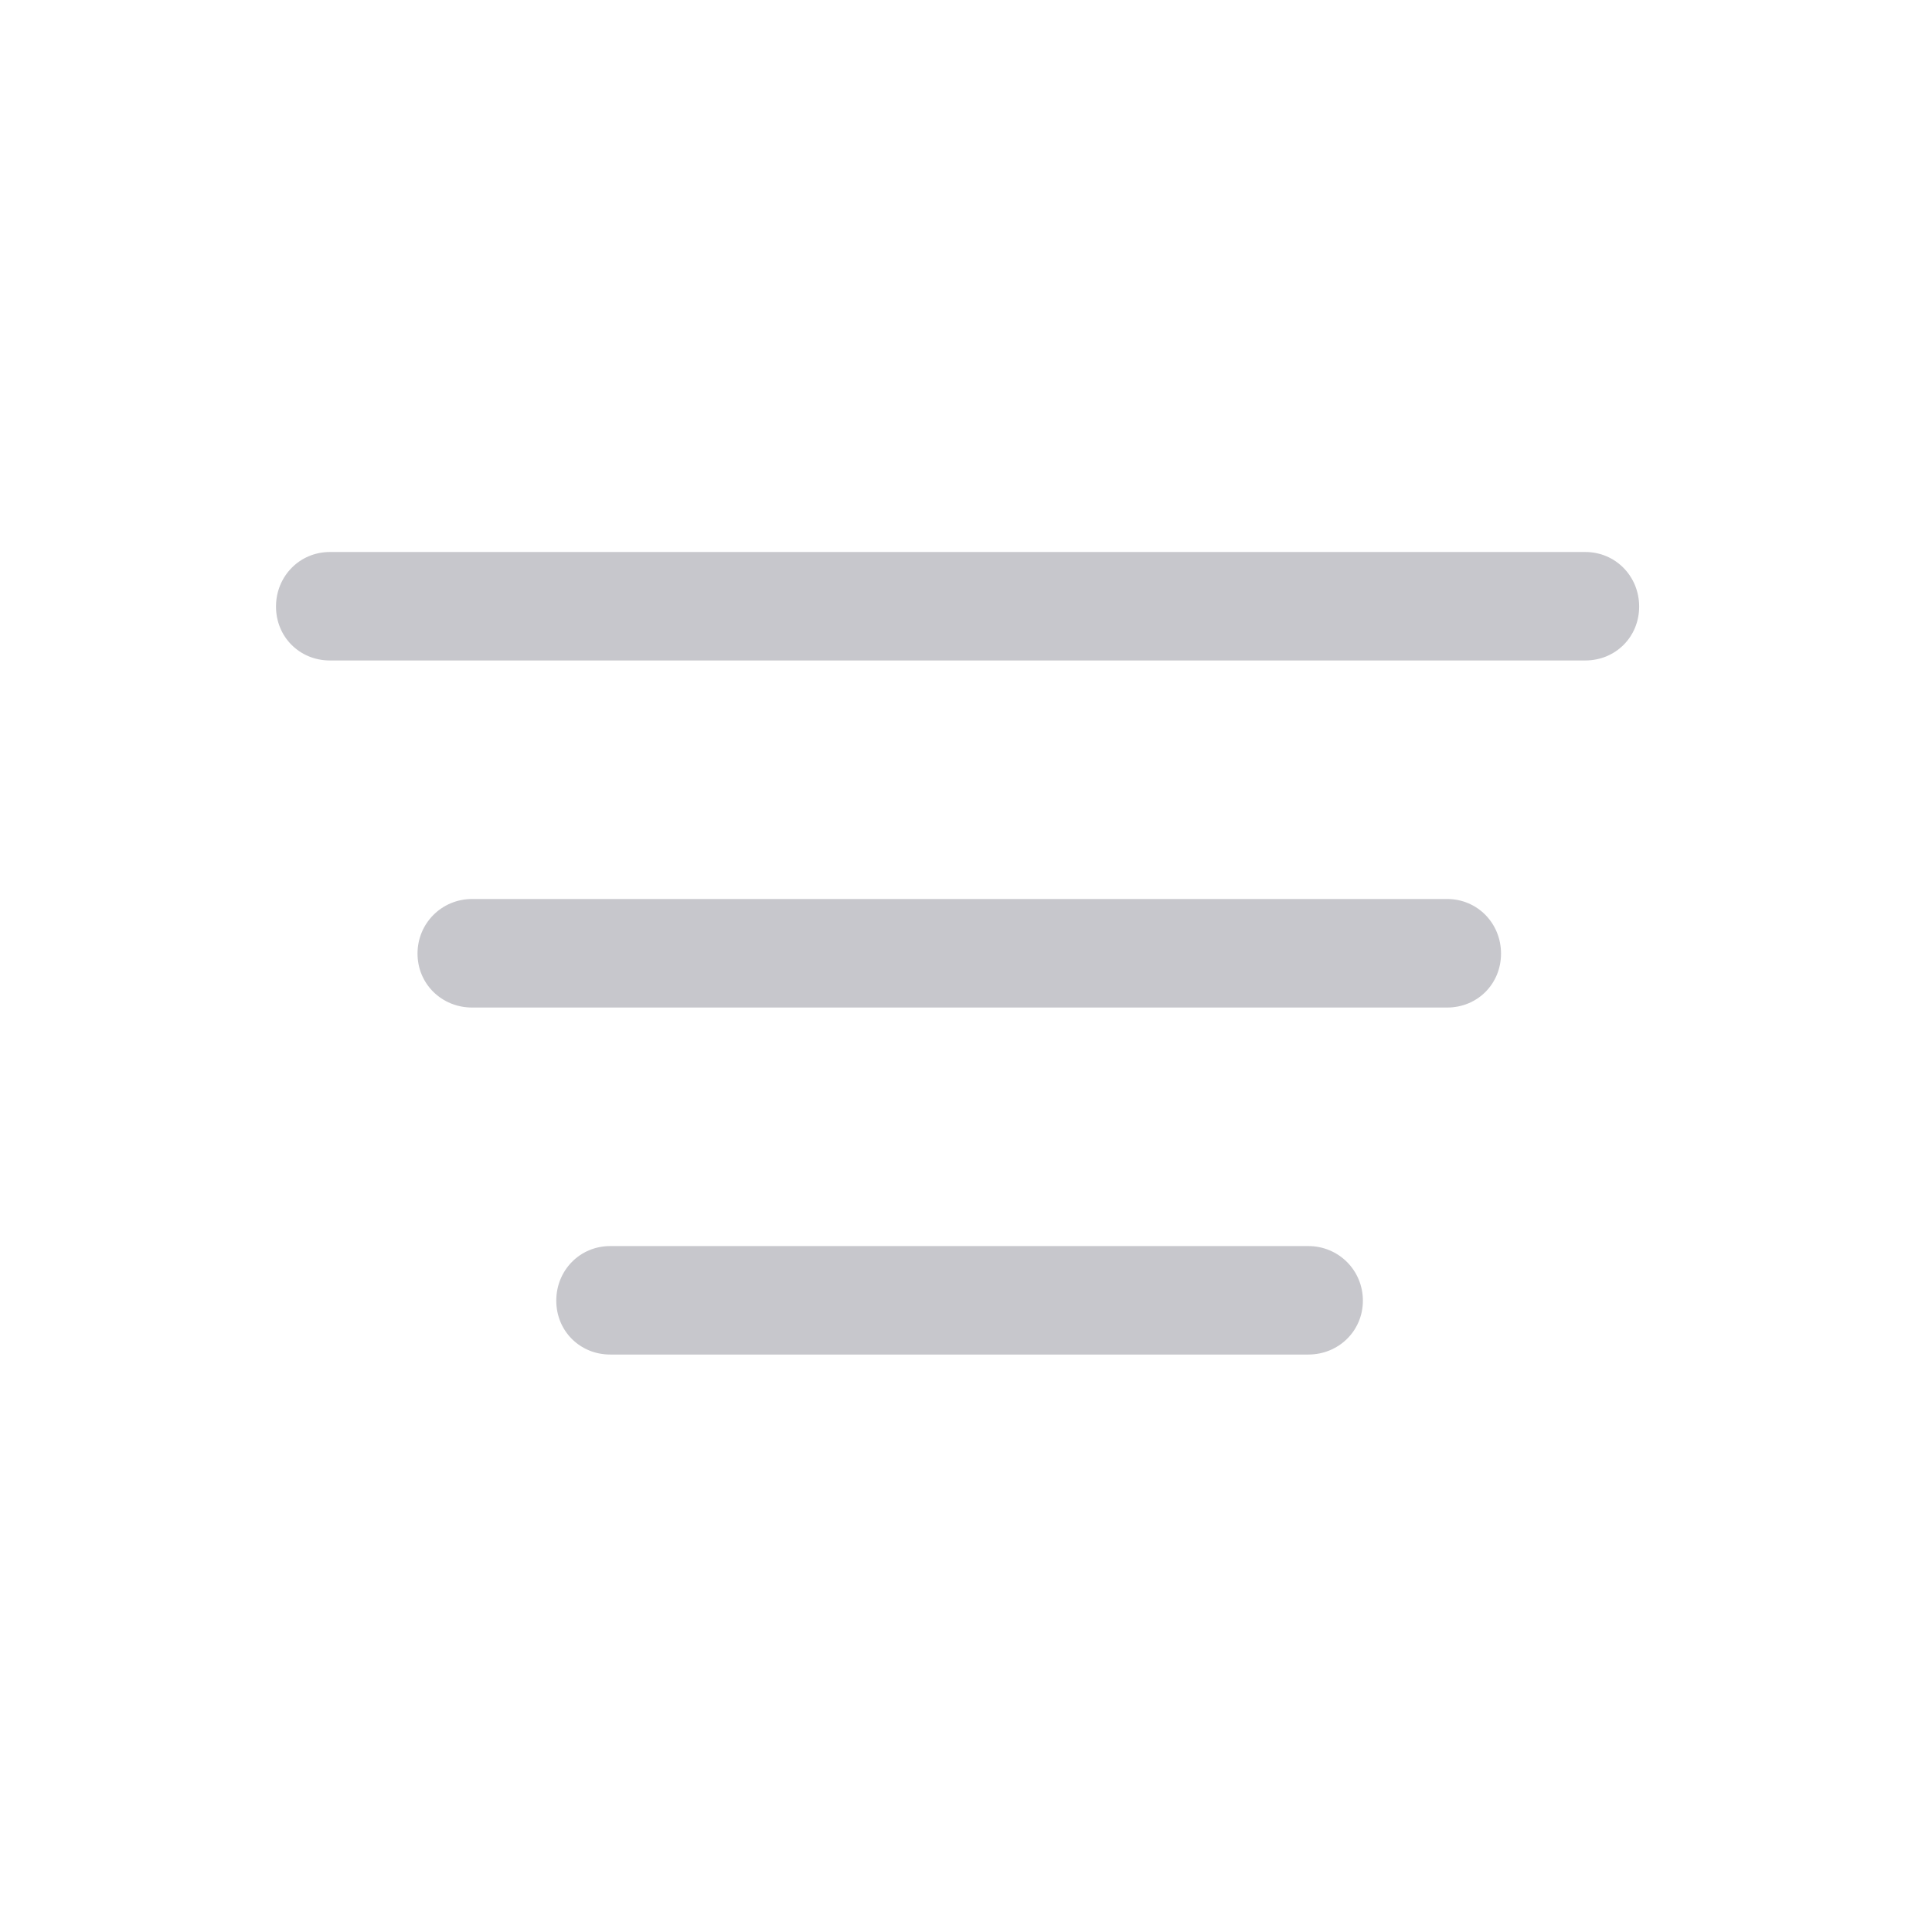 <svg width="28" height="28" viewBox="0 0 28 28" fill="none" xmlns="http://www.w3.org/2000/svg">
<path d="M8.844 19.631H18.961C19.4 19.631 19.752 19.289 19.752 18.85C19.752 18.41 19.4 18.059 18.961 18.059H8.844C8.404 18.059 8.062 18.41 8.062 18.85C8.062 19.289 8.404 19.631 8.844 19.631Z" fill="#C7C7CC"/>
<path d="M6.842 14.602H20.973C21.412 14.602 21.754 14.26 21.754 13.82C21.754 13.381 21.412 13.029 20.973 13.029H6.842C6.402 13.029 6.051 13.381 6.051 13.82C6.051 14.26 6.402 14.602 6.842 14.602Z" fill="#C7C7CC"/>
<path d="M4.781 9.572H22.975C23.414 9.572 23.756 9.23 23.756 8.791C23.756 8.352 23.414 8 22.975 8H4.781C4.342 8 4 8.352 4 8.791C4 9.23 4.342 9.572 4.781 9.572Z" fill="#C7C7CC"/>
</svg>
